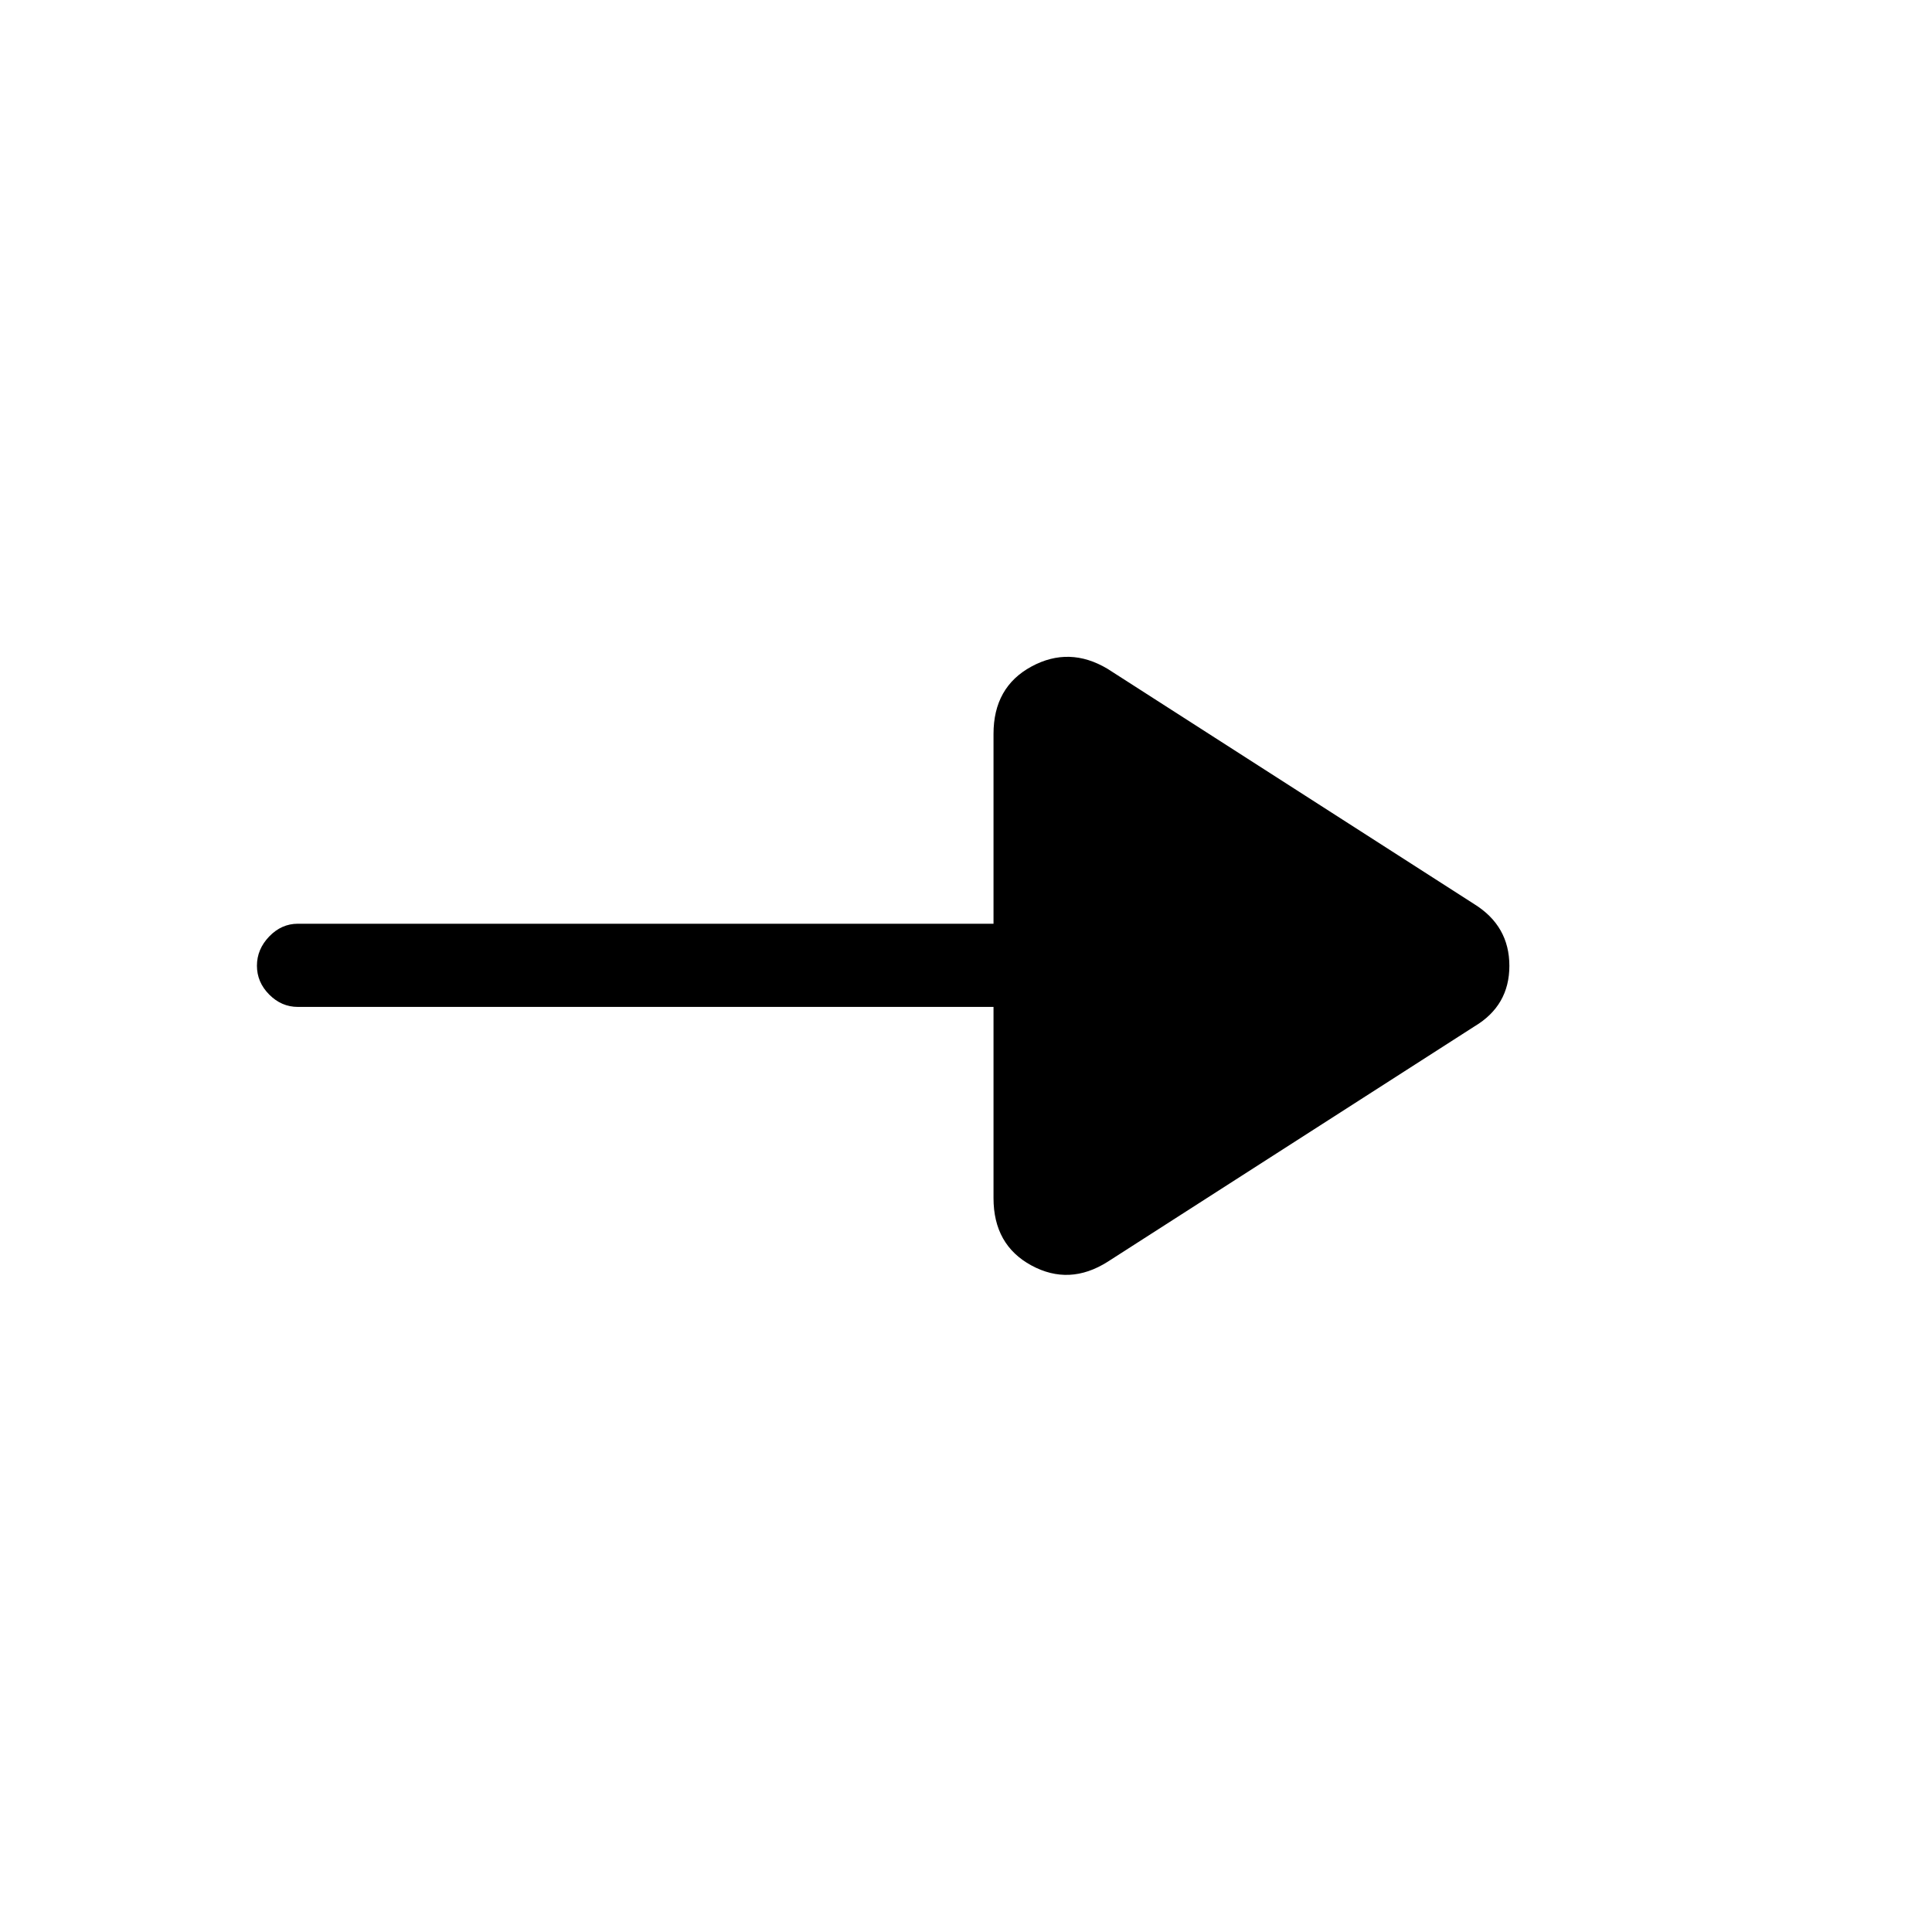 <svg xmlns="http://www.w3.org/2000/svg" height="40" viewBox="0 -960 960 960" width="40"><path d="M550.33-333q-19 12-37.83 1.79t-18.83-33.46v-95H148q-8.13 0-14.23-6.14t-6.1-14.33q0-8.19 6.1-14.53Q139.87-501 148-501h345.67v-94.33q0-23.25 18.83-33.46t37.83 1.12l182.34 117Q750-499.83 750-480.08T732.67-450L550.33-333Z"/></svg>